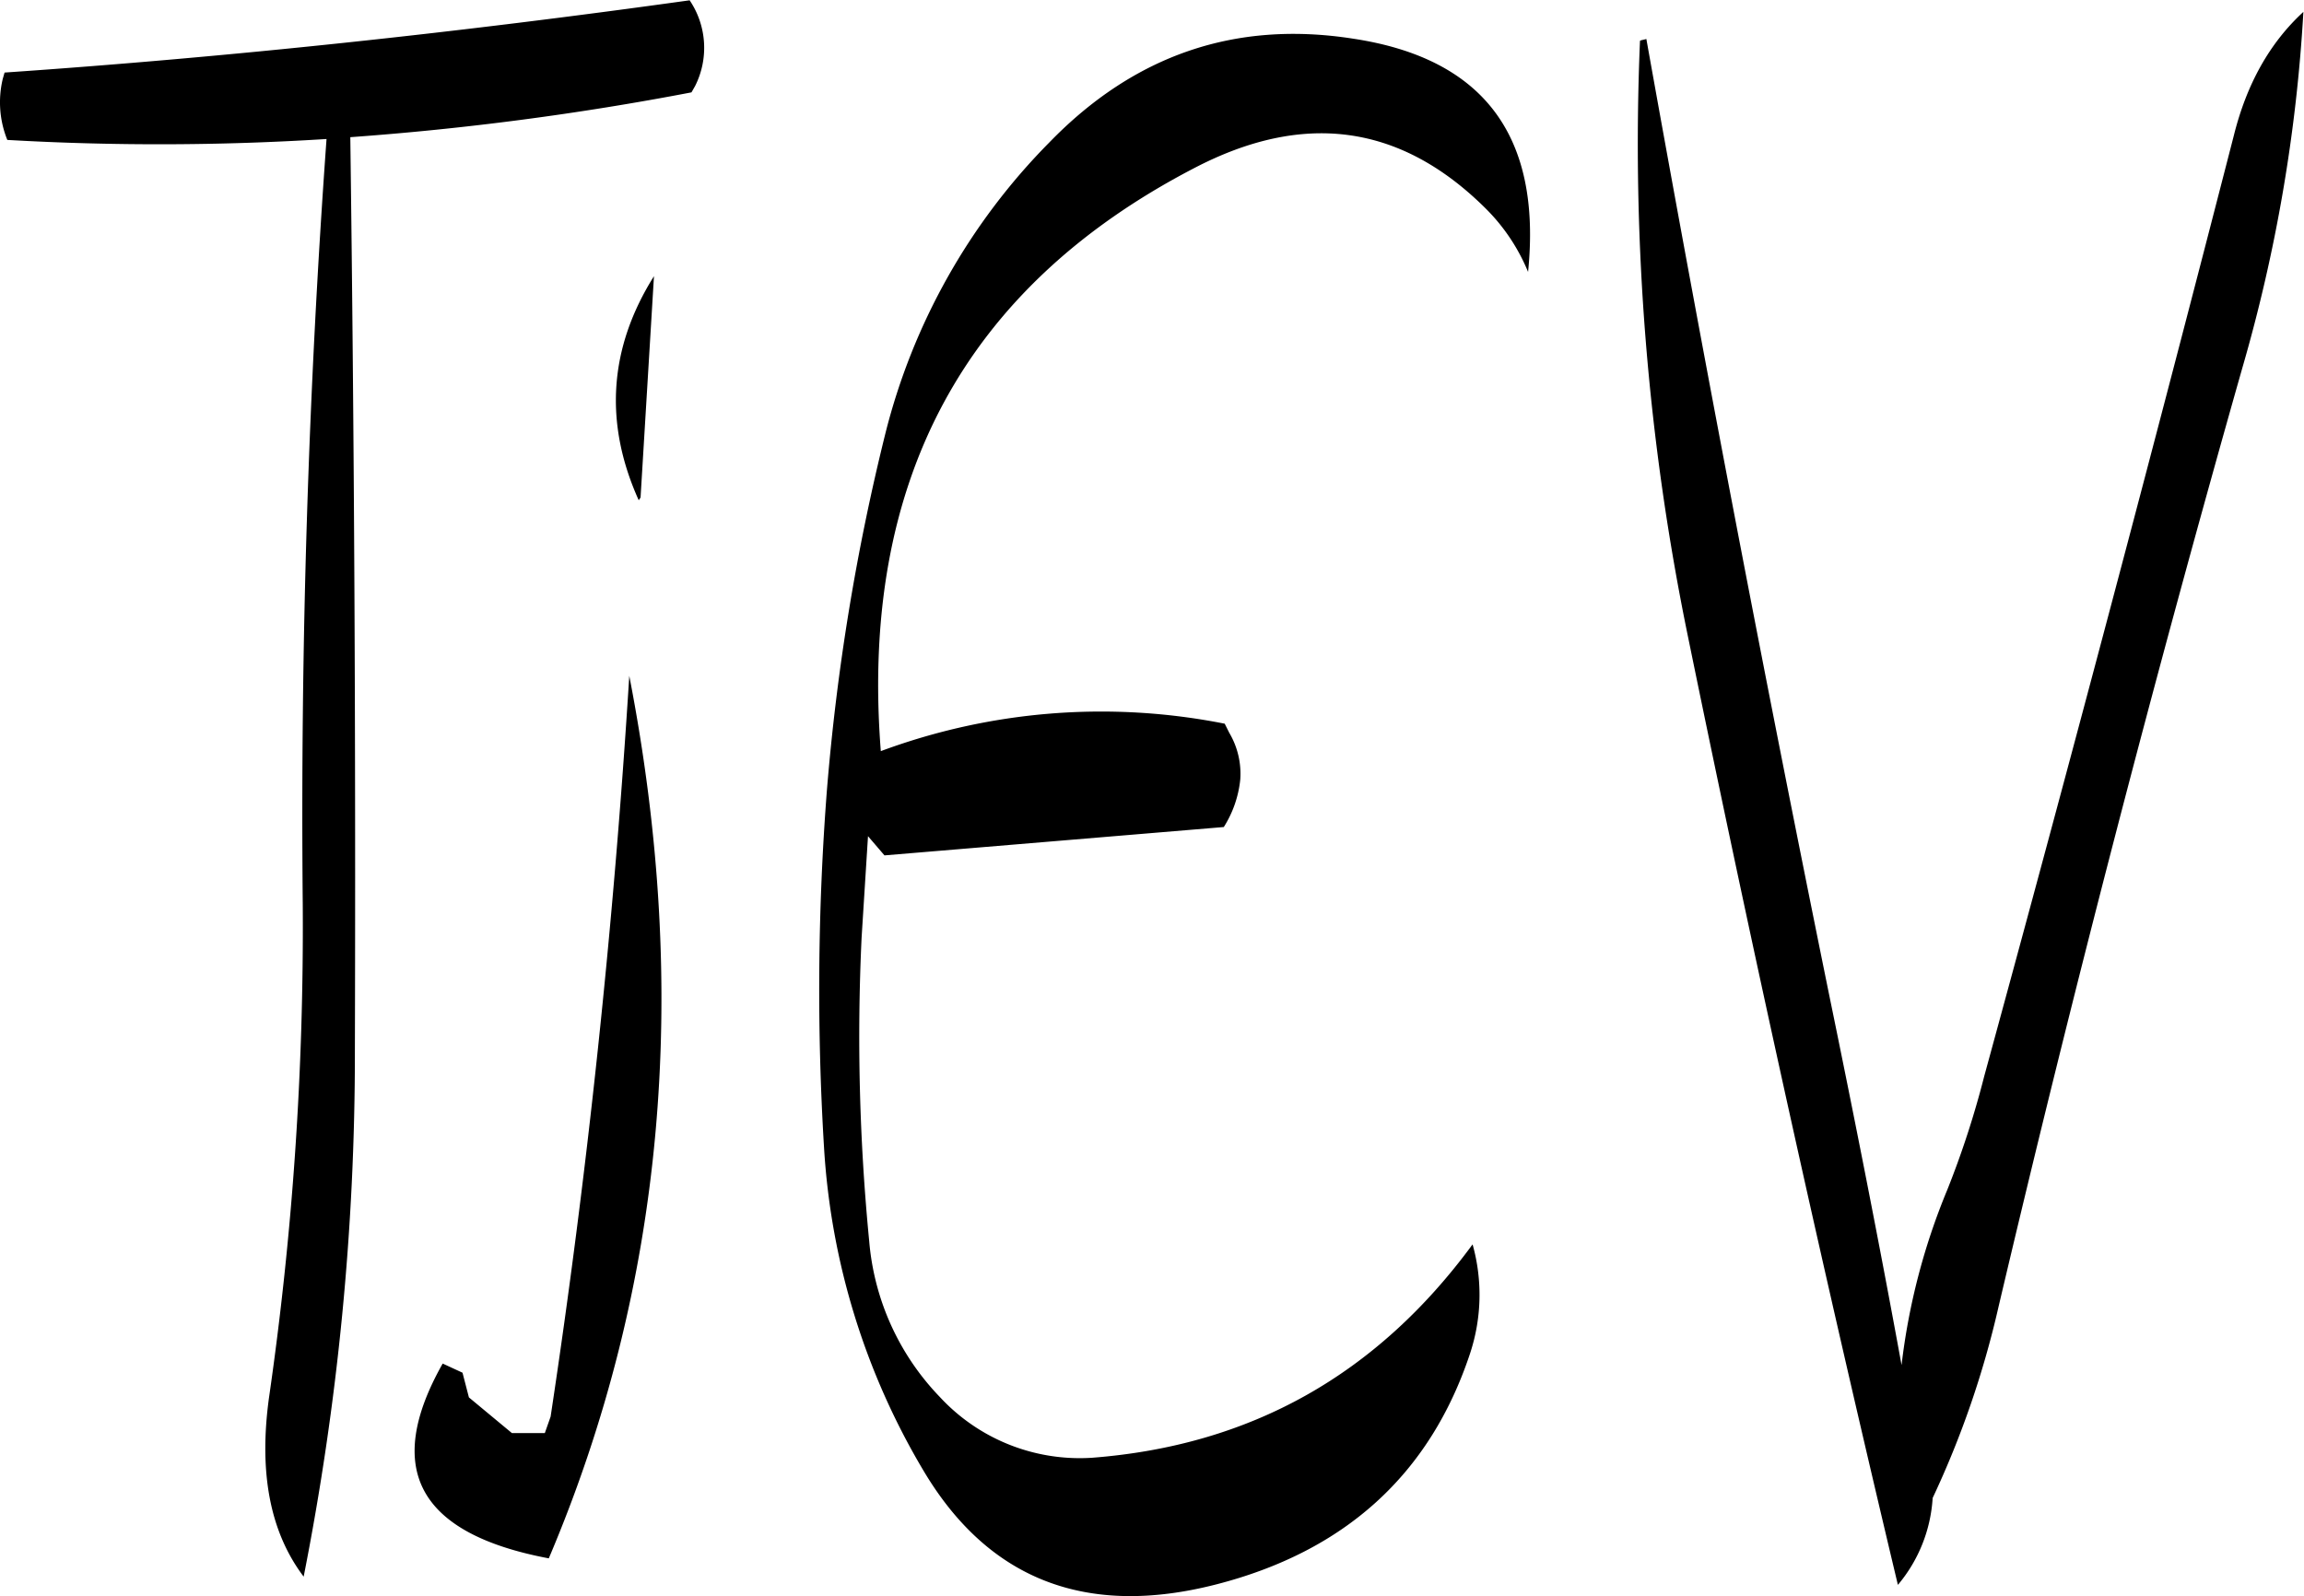 <svg id="Layer_1" data-name="Layer 1" xmlns="http://www.w3.org/2000/svg" viewBox="0 0 302.28 209.47"><defs><style>.cls-1{fill-rule:evenodd;}</style></defs><path class="cls-1" d="M210.6,371.88c-7.8,13.8-3.24,22.32,13.92,25.56Q247.2,344,235.08,281.64,232,331,224.76,378.84L224,381h-4.32l-5.64-4.68-.84-3.24ZM238.32,229.2c-5.88,9.36-6.6,19.2-2,29.4l.24-.36Zm51.84-17.52a83,83,0,0,0-21.48,38.16A292.1,292.1,0,0,0,261,296.76a340.31,340.31,0,0,0-.36,46.92A93.79,93.79,0,0,0,273.72,386c8.52,14.28,21.36,19.2,38.28,14.88s28.08-14.4,33.36-30.24a24.51,24.51,0,0,0,.36-14.4c-12.6,17.16-29.16,26.4-49.92,28a25,25,0,0,1-20-8,33.46,33.46,0,0,1-9.24-20.4,276.16,276.16,0,0,1-1-39.84l.84-13.32,2.16,2.52,44.52-3.72a14.37,14.37,0,0,0,2.16-6.24,10.54,10.54,0,0,0-1.44-6.12l-.6-1.2a83.12,83.12,0,0,0-45.12,3.6q-4.14-52.92,41-76.44c14.4-7.56,27.12-5.88,38.28,5.16a25.26,25.26,0,0,1,5.64,8.4c1.8-17.76-5.76-28-22.92-30.6Q306.9,194.4,290.16,211.68ZM243,193c-30.12,4.2-60.12,7.44-89.88,9.48l-.24.84a13.18,13.18,0,0,0,.6,8,348.39,348.39,0,0,0,41.88-.12q-3.6,49.86-3.12,100.44a431.28,431.28,0,0,1-4.44,64.8c-1.32,9.72.12,17.52,4.56,23.4a354.06,354.06,0,0,0,6.72-69q.18-60.66-.6-119.88a384.34,384.34,0,0,0,44.76-5.88l.48-.84A11.15,11.15,0,0,0,243,193Zm124.68,5.4A320.64,320.64,0,0,0,374,276.6Q387,340,401.52,400.92a19.51,19.51,0,0,0,4.56-11.4,123.12,123.12,0,0,0,8.64-25.08q14.58-61.92,32-123.24a210.42,210.42,0,0,0,8-46.68c-4.44,4.08-7.44,9.48-9.12,16.2q-15.84,61.56-32.76,123.48A120.05,120.05,0,0,1,408,349.08a86,86,0,0,0-6,23c-3-16.44-6.24-32.76-9.6-49.08q-12.78-62.82-23.88-124.92C367.92,198.24,367.68,198.24,367.68,198.36Z" transform="translate(-152.52 -192.96)"/></svg>